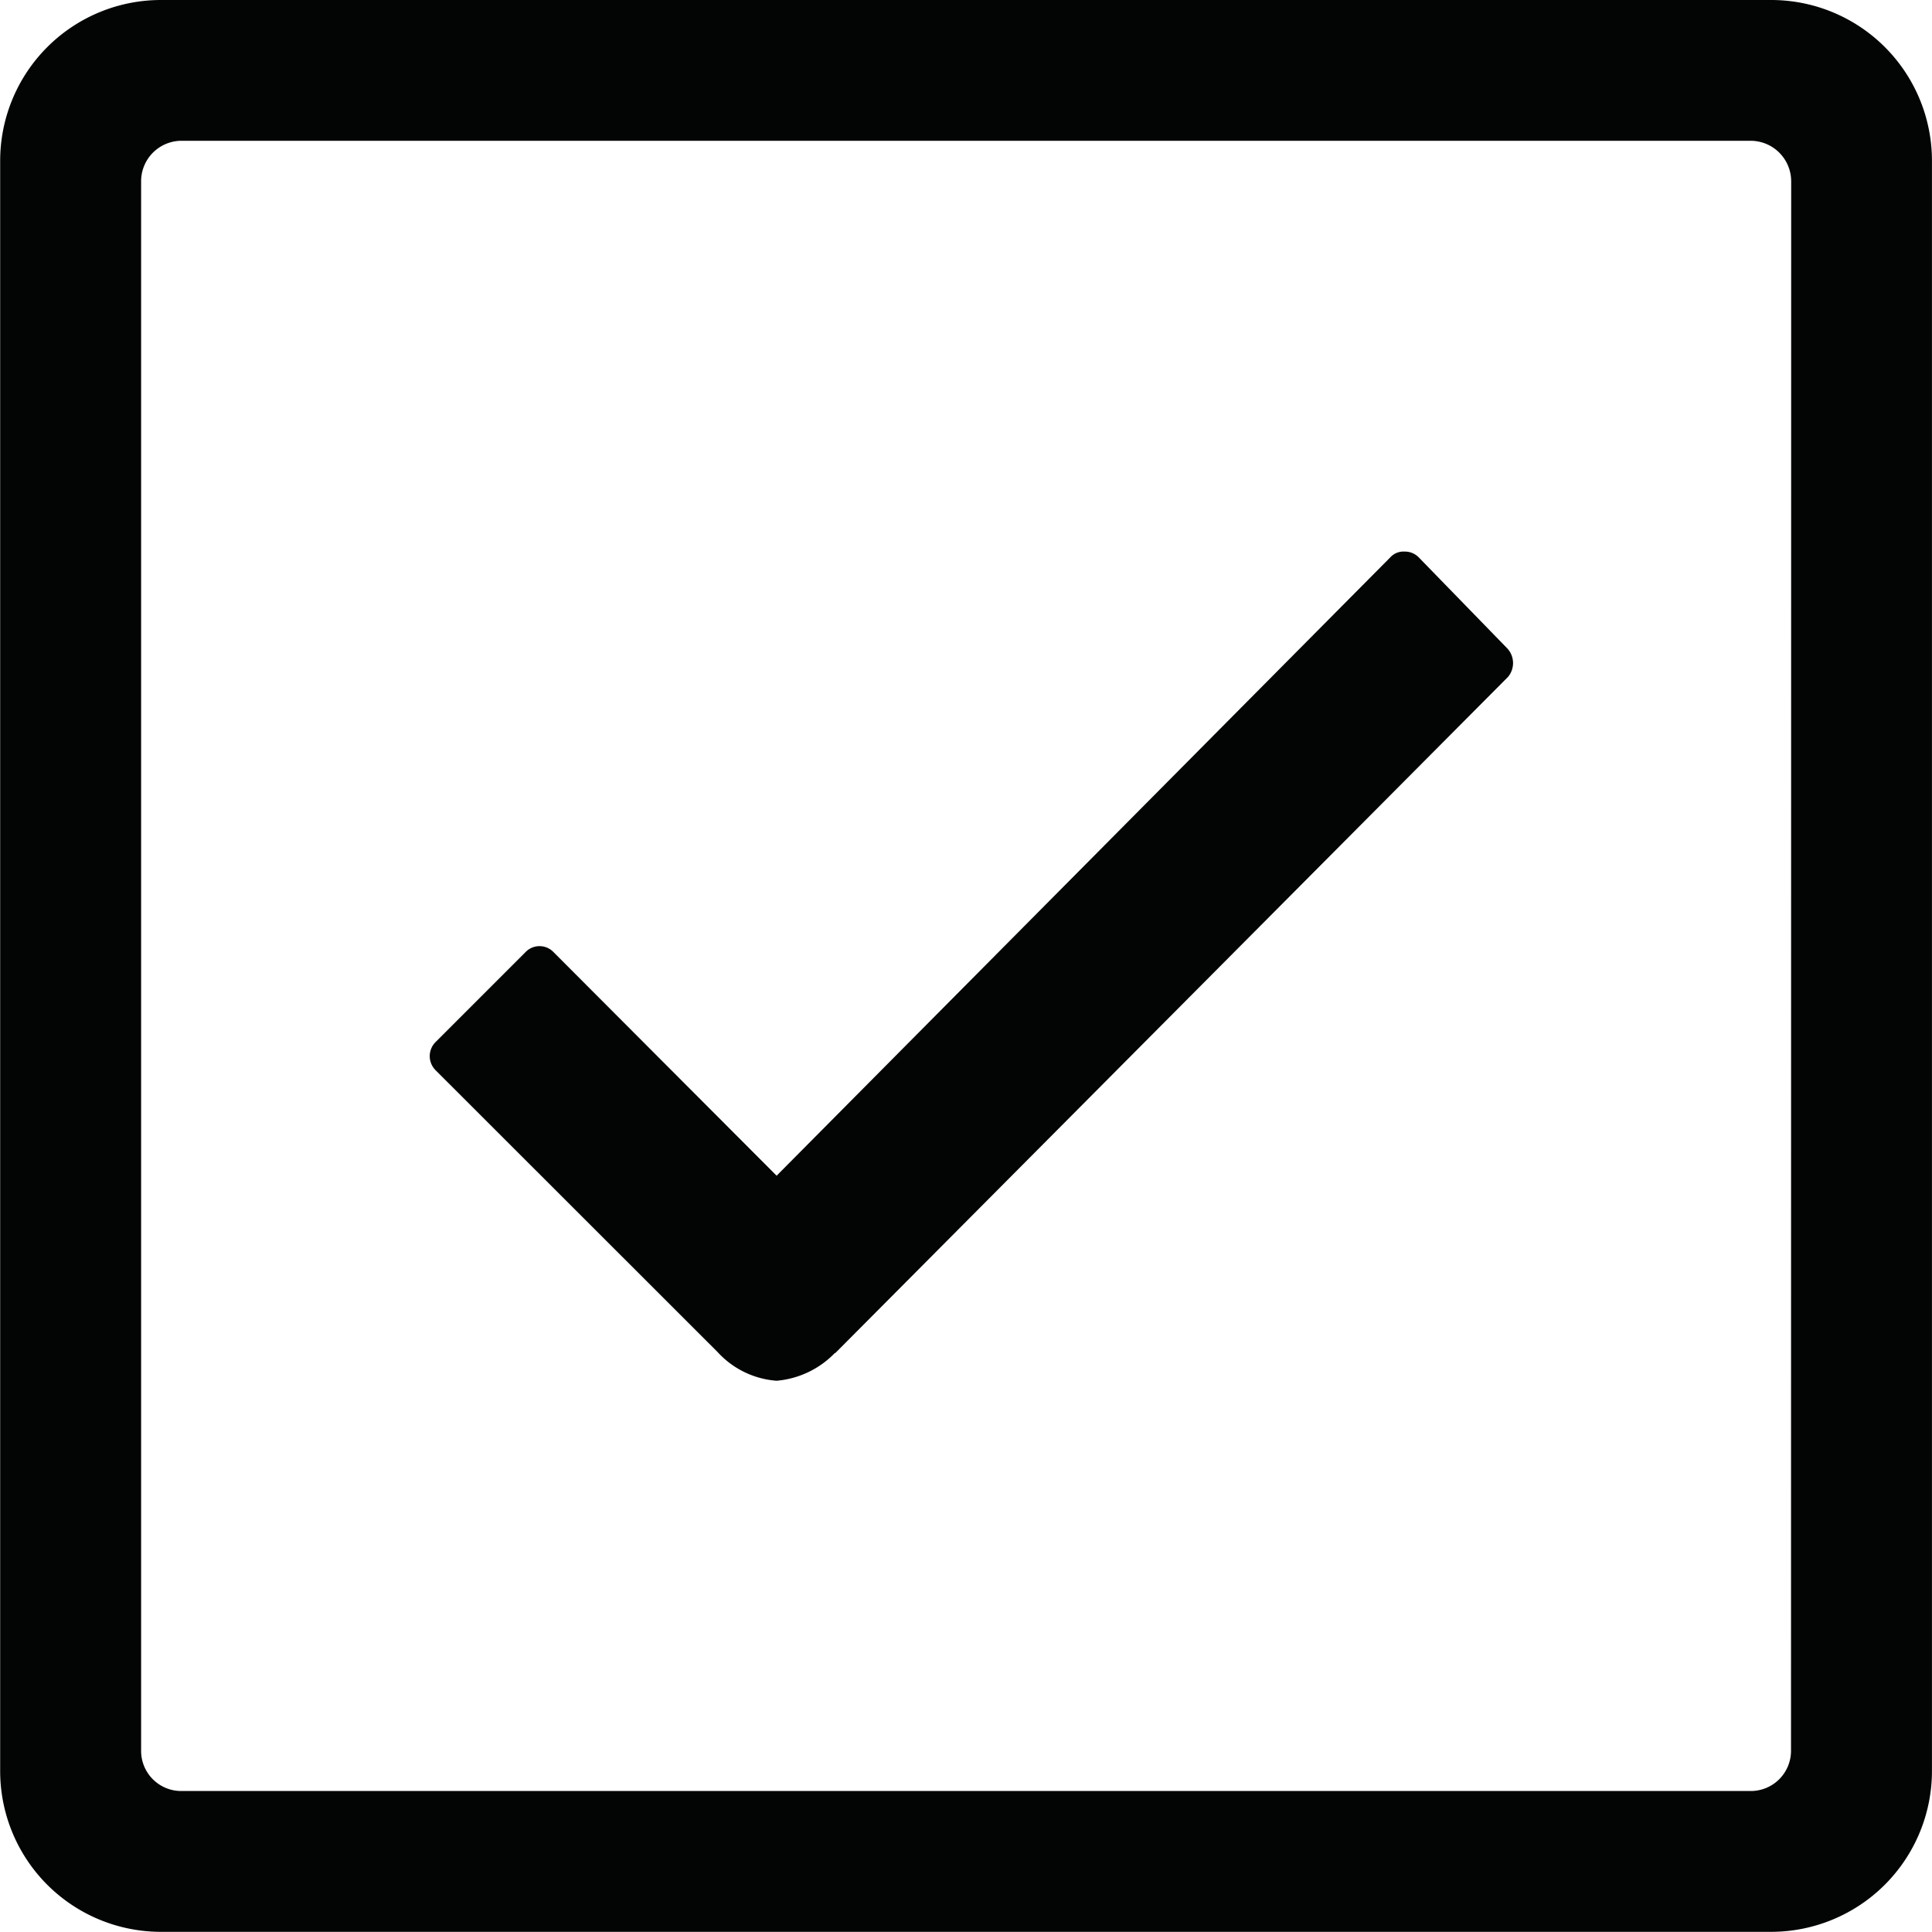 <svg id="Icon_ionic-ios-checkbox-outline" data-name="Icon ionic-ios-checkbox-outline" xmlns="http://www.w3.org/2000/svg" width="46.687" height="46.683" viewBox="0 0 46.687 46.683">
  <path id="Path_424" data-name="Path 424" d="M85.313,690.353h-38.9a3.886,3.886,0,0,0-3.889,3.881v38.913a3.885,3.885,0,0,0,3.885,3.889H85.313a3.888,3.888,0,0,0,3.893-3.881V694.242a3.885,3.885,0,0,0-3.885-3.889Zm.487,42.306a.972.972,0,0,1-.97.974H46.9a.969.969,0,0,1-.97-.97V694.729a.978.978,0,0,1,.97-.974H84.83a.981.981,0,0,1,.974.974Z" transform="translate(-42.52 -690.353)" fill="#030504"/>
  <path id="Path_425" data-name="Path 425" d="M71.059,695.9l-2.14-2.2a.465.465,0,0,0-.346-.142h0a.431.431,0,0,0-.346.142L53.4,708.64l-5.388-5.4a.469.469,0,0,0-.666-.017l-.017.017-2.165,2.165a.481.481,0,0,0-.008.683l.008.008,6.812,6.808a2.143,2.143,0,0,0,1.424.691,2.222,2.222,0,0,0,1.407-.67h.012l16.256-16.339A.521.521,0,0,0,71.059,695.9Z" transform="translate(-34.633 -680.229)" fill="#030504"/>
</svg>
